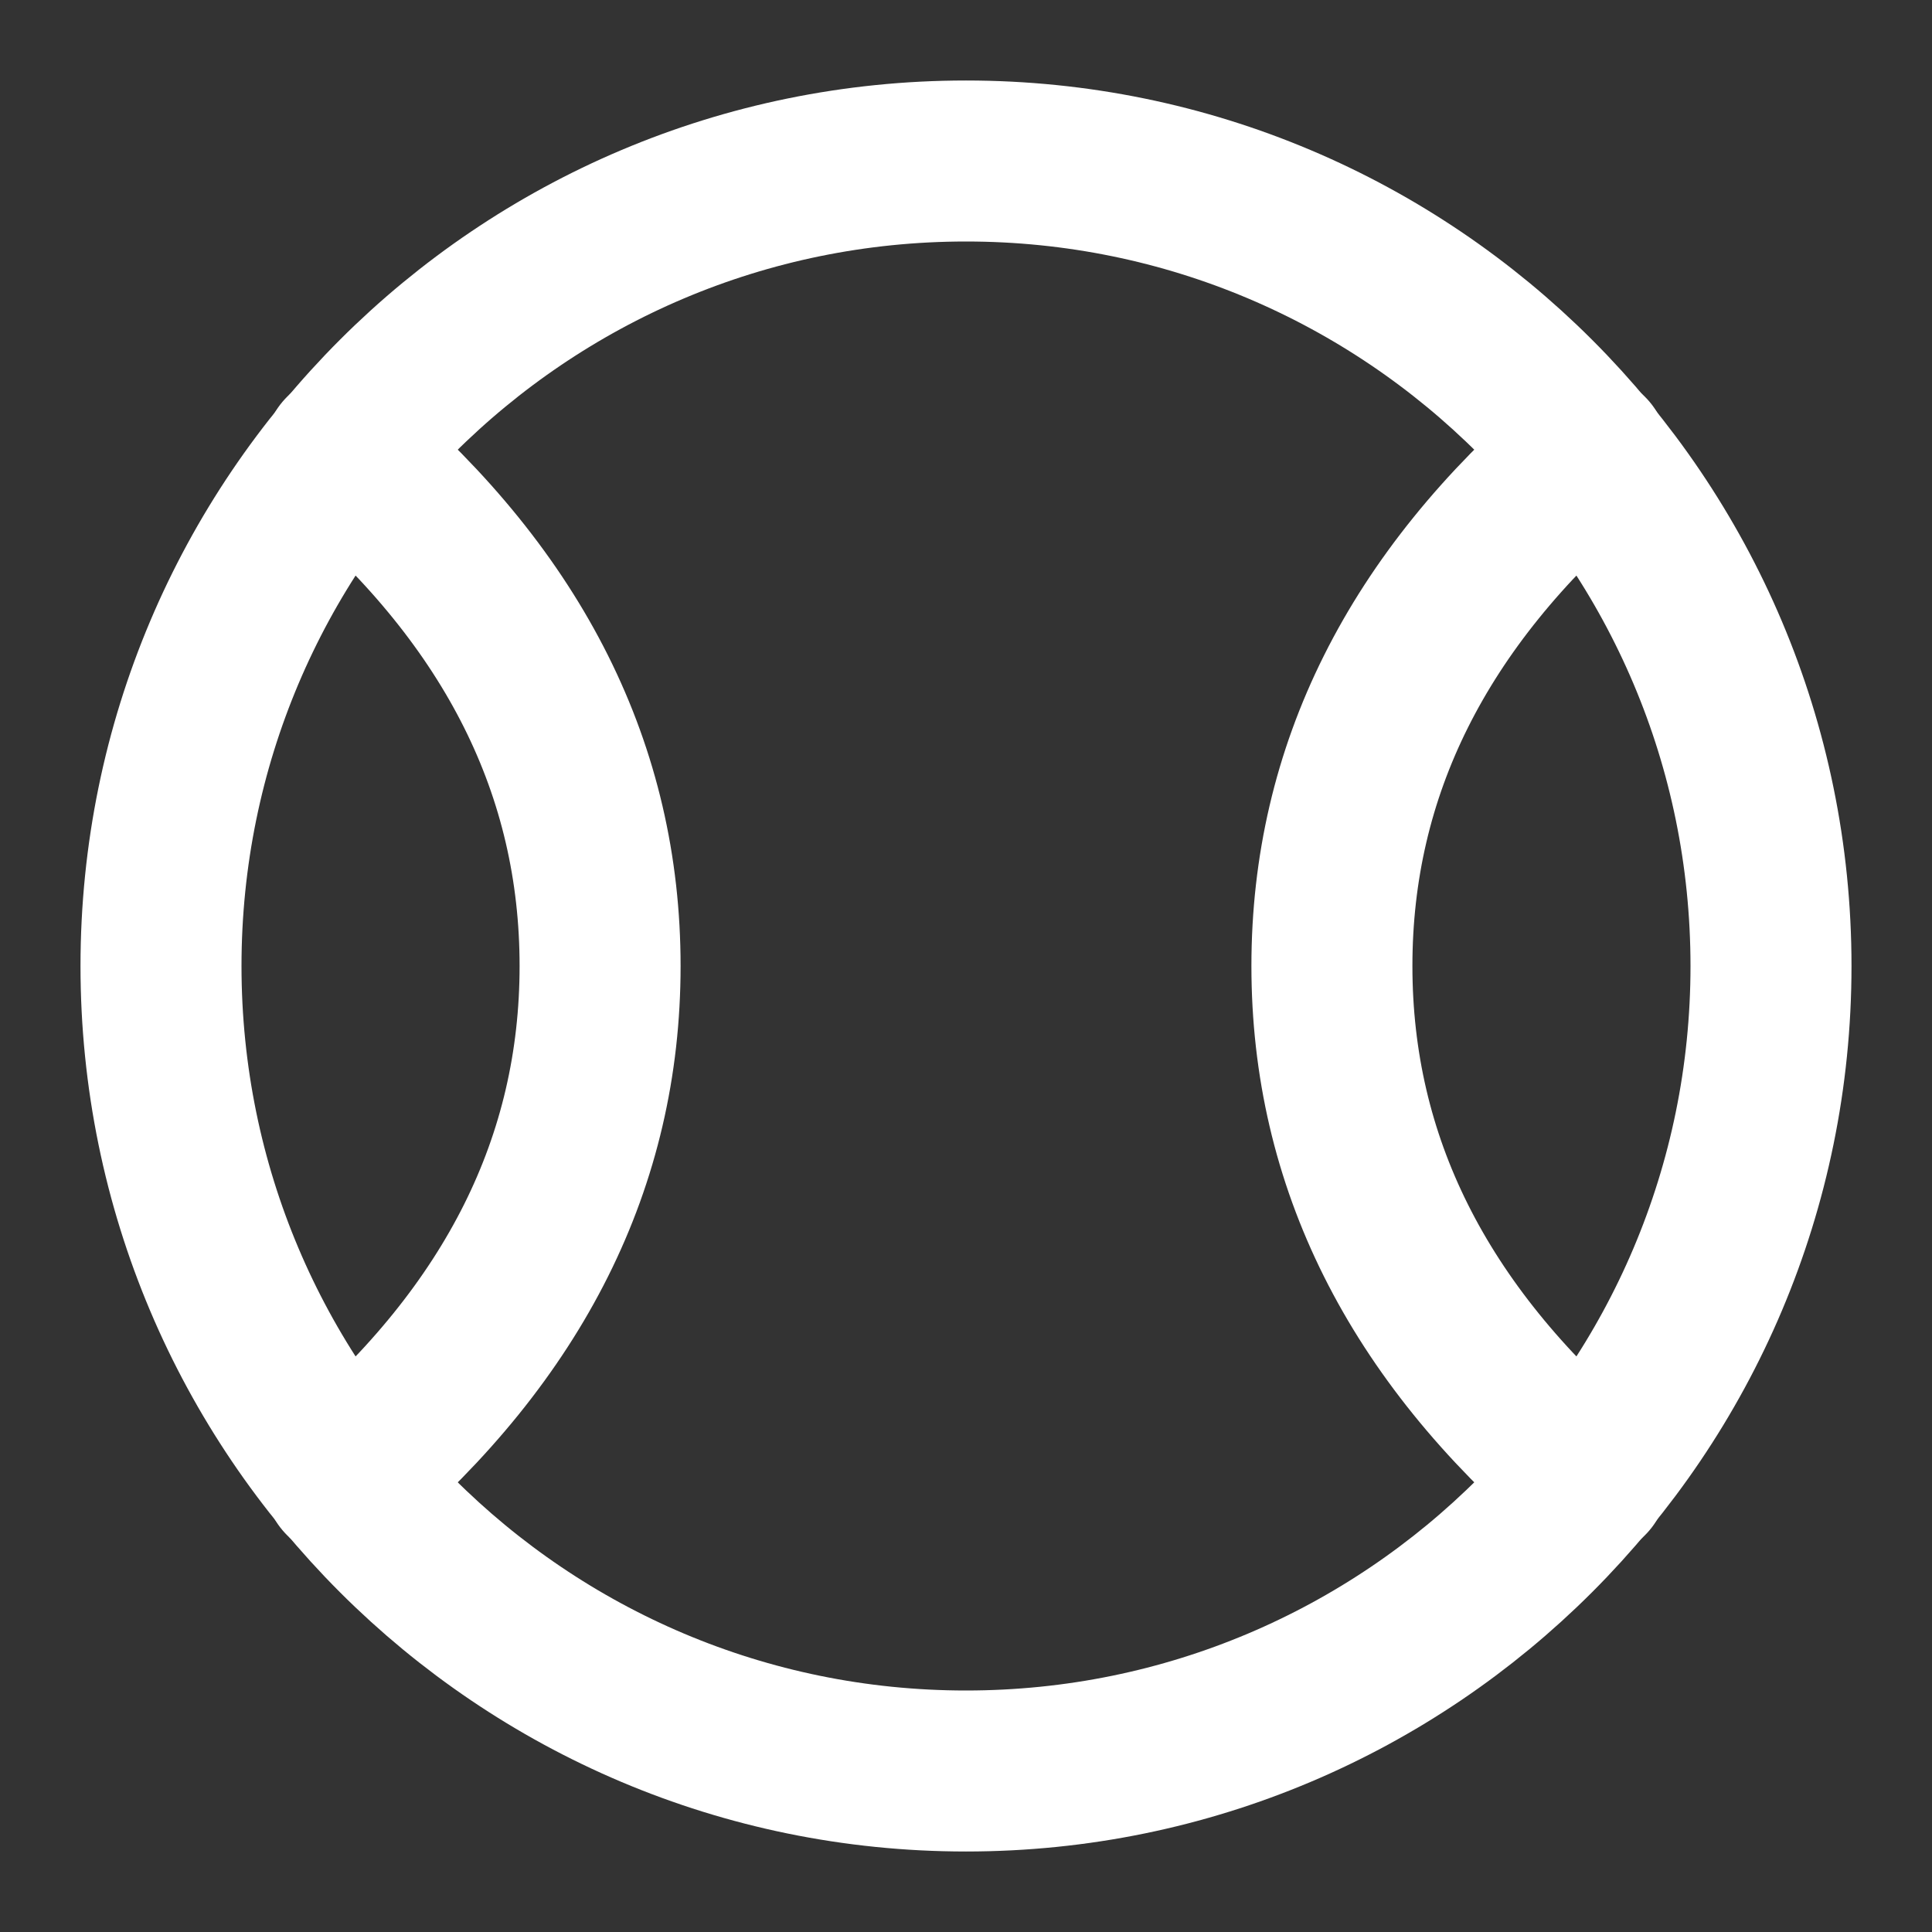 <?xml version="1.0" encoding="UTF-8"?>
<svg width="28" height="28" viewBox="0 0 48 48" fill="none" xmlns="http://www.w3.org/2000/svg">
    <rect x="0" y="0" width="48" height="48" fill="#333333" stroke="none"/>
    <path d="M24 44C35.046 44 44 35.046 44 24C44 12.954 35.046 4 24 4C12.954 4 4 12.954 4 24C4 35.046 12.954 44 24 44Z"
          stroke="#ffffff" stroke-width="4" stroke-linecap="round" stroke-linejoin="round"/>
    <path d="M8.546 11.273C12.788 14.909 14.909 19.151 14.909 24C14.909 28.849 12.788 33.091 8.546 36.727"
          stroke="#ffffff" stroke-width="4" stroke-linecap="round" stroke-linejoin="round"/>
    <path d="M39.455 36.727C35.212 33.091 33.091 28.849 33.091 24C33.091 19.151 35.212 14.909 39.455 11.273"
          stroke="#ffffff" stroke-width="4" stroke-linecap="round" stroke-linejoin="round"/>
</svg>